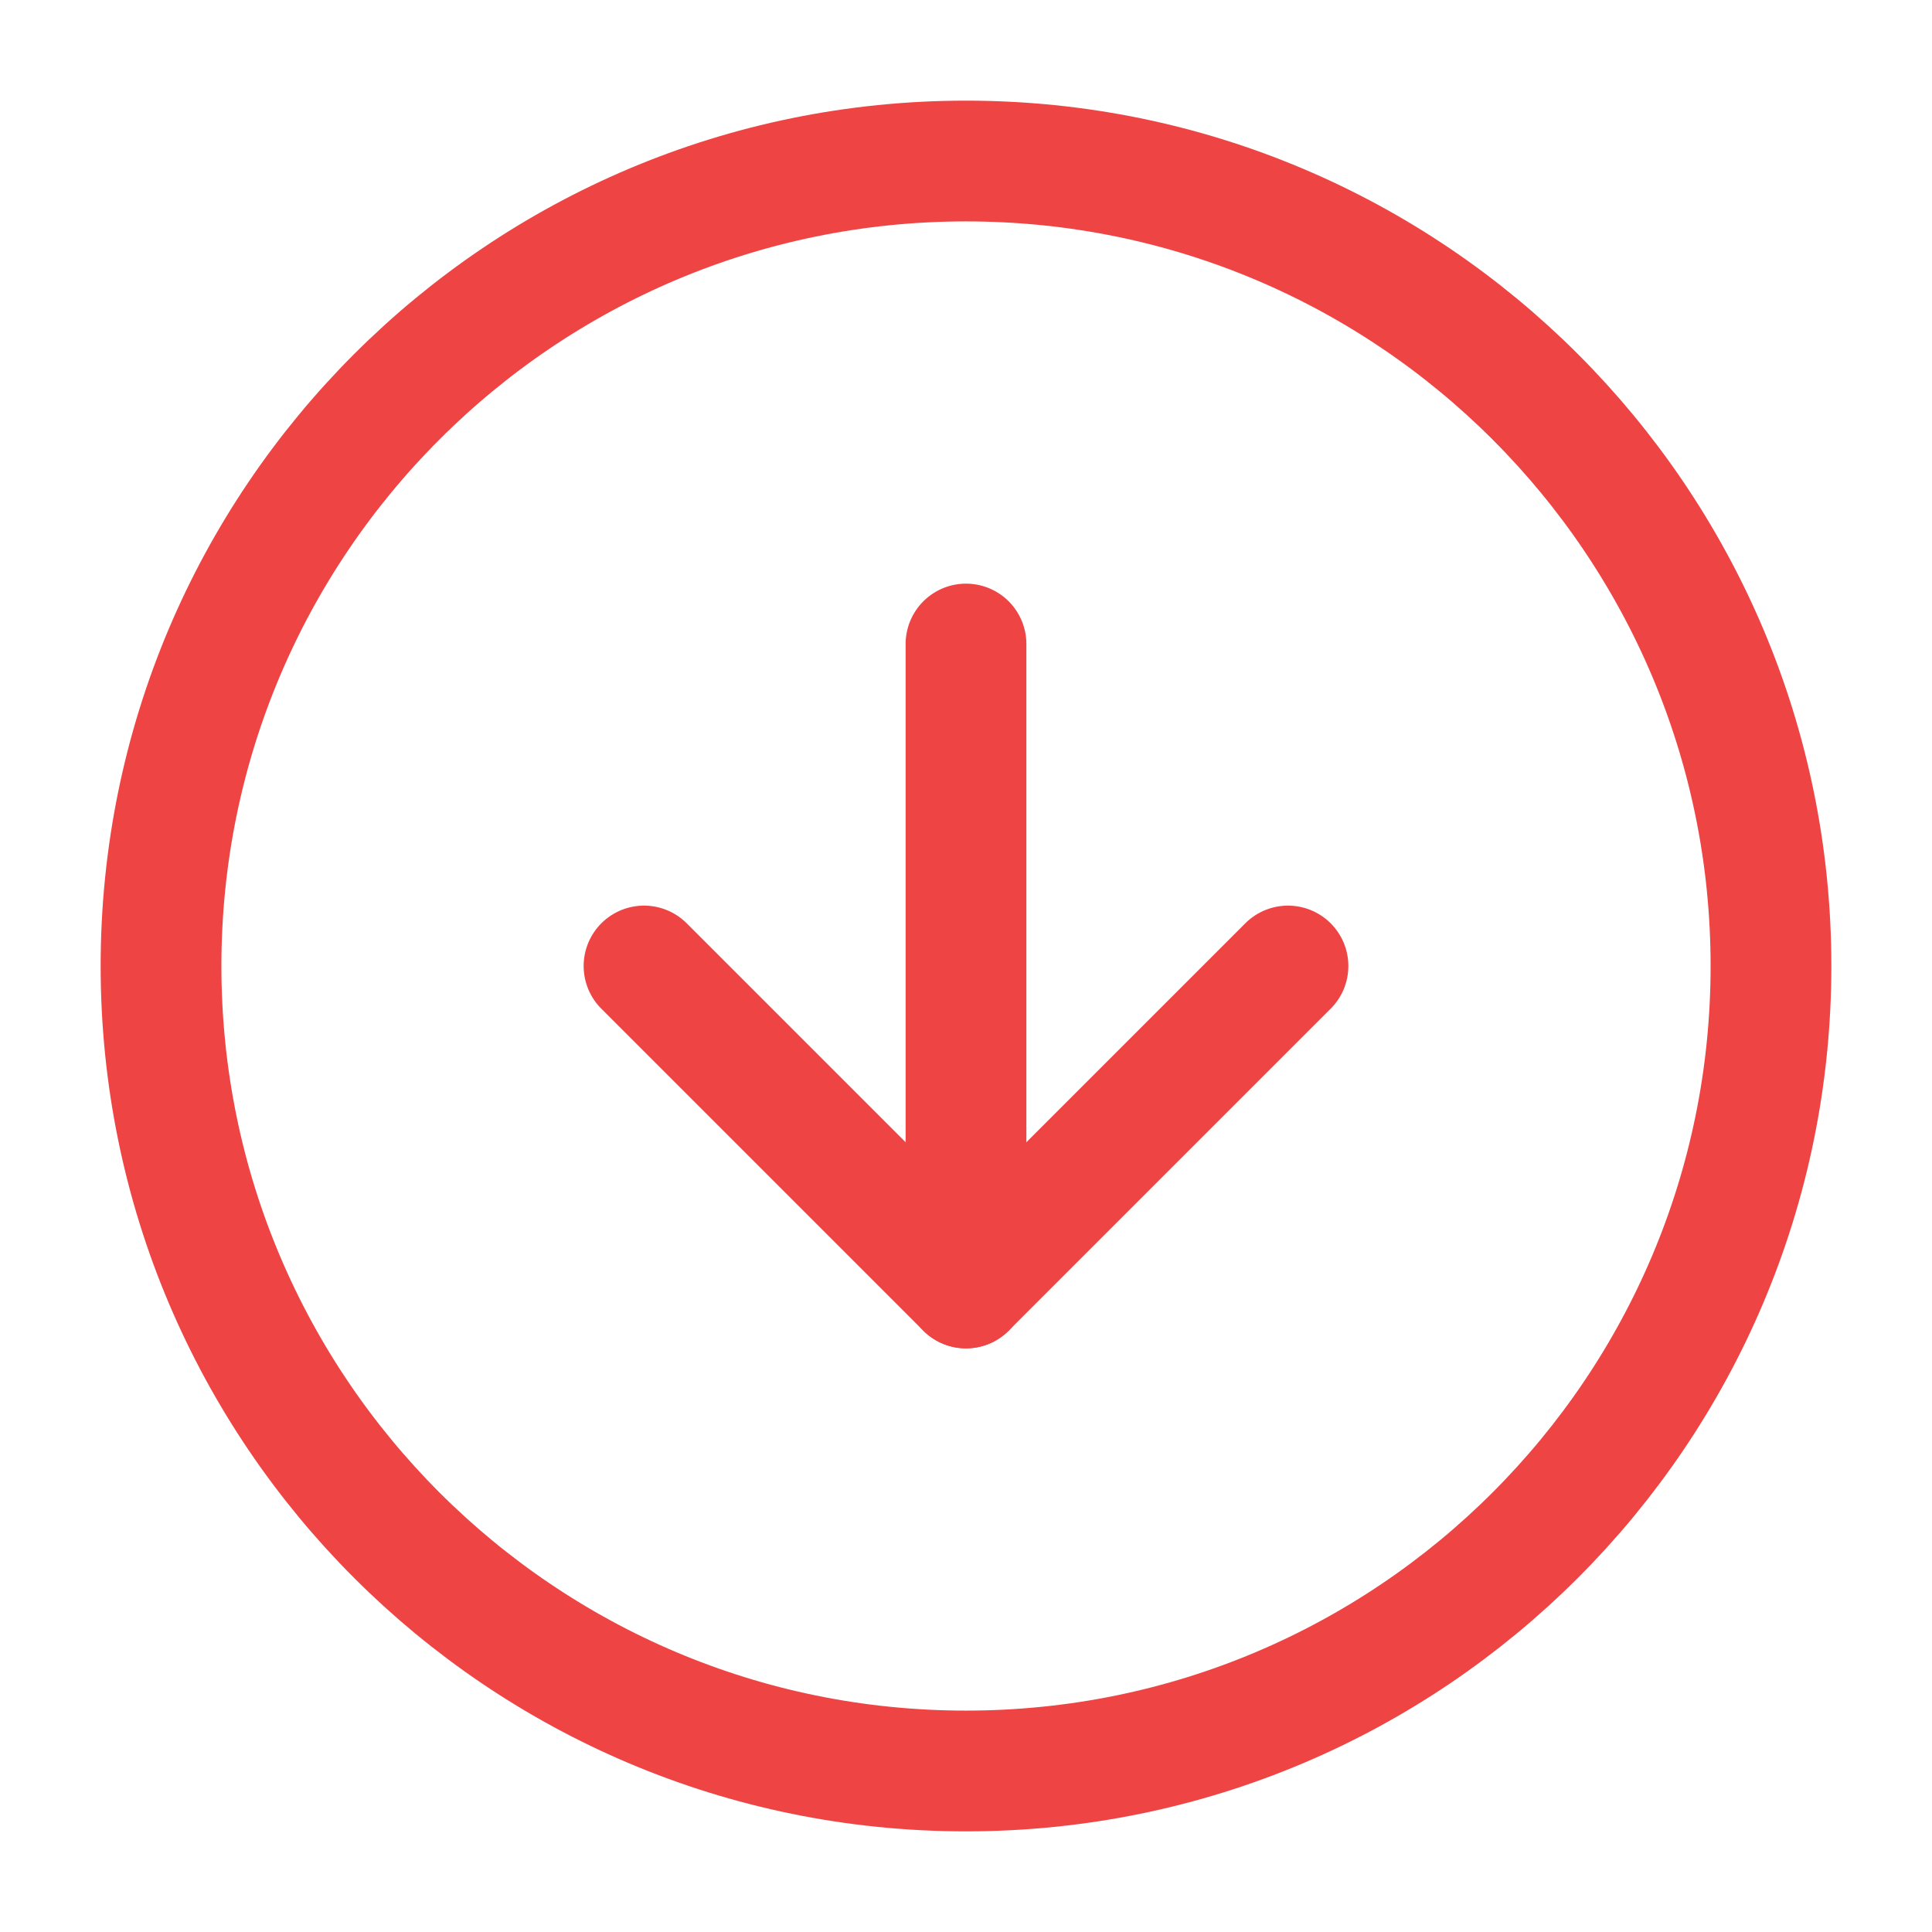 <svg width="32" height="32" viewBox="0 0 32 32" fill="none" xmlns="http://www.w3.org/2000/svg">
<path d="M16 29.333C23.364 29.333 29.333 23.364 29.333 16C29.333 8.636 23.364 2.667 16 2.667C8.636 2.667 2.667 8.636 2.667 16C2.667 23.364 8.636 29.333 16 29.333Z" stroke="#EF4444" stroke-width="2" stroke-linecap="round" stroke-linejoin="round"/>
<path d="M10.667 16L16 21.333L21.333 16" stroke="#EF4444" stroke-width="2" stroke-linecap="round" stroke-linejoin="round"/>
<path d="M16 10.667V21.333" stroke="#EF4444" stroke-width="2" stroke-linecap="round" stroke-linejoin="round"/>
</svg>
